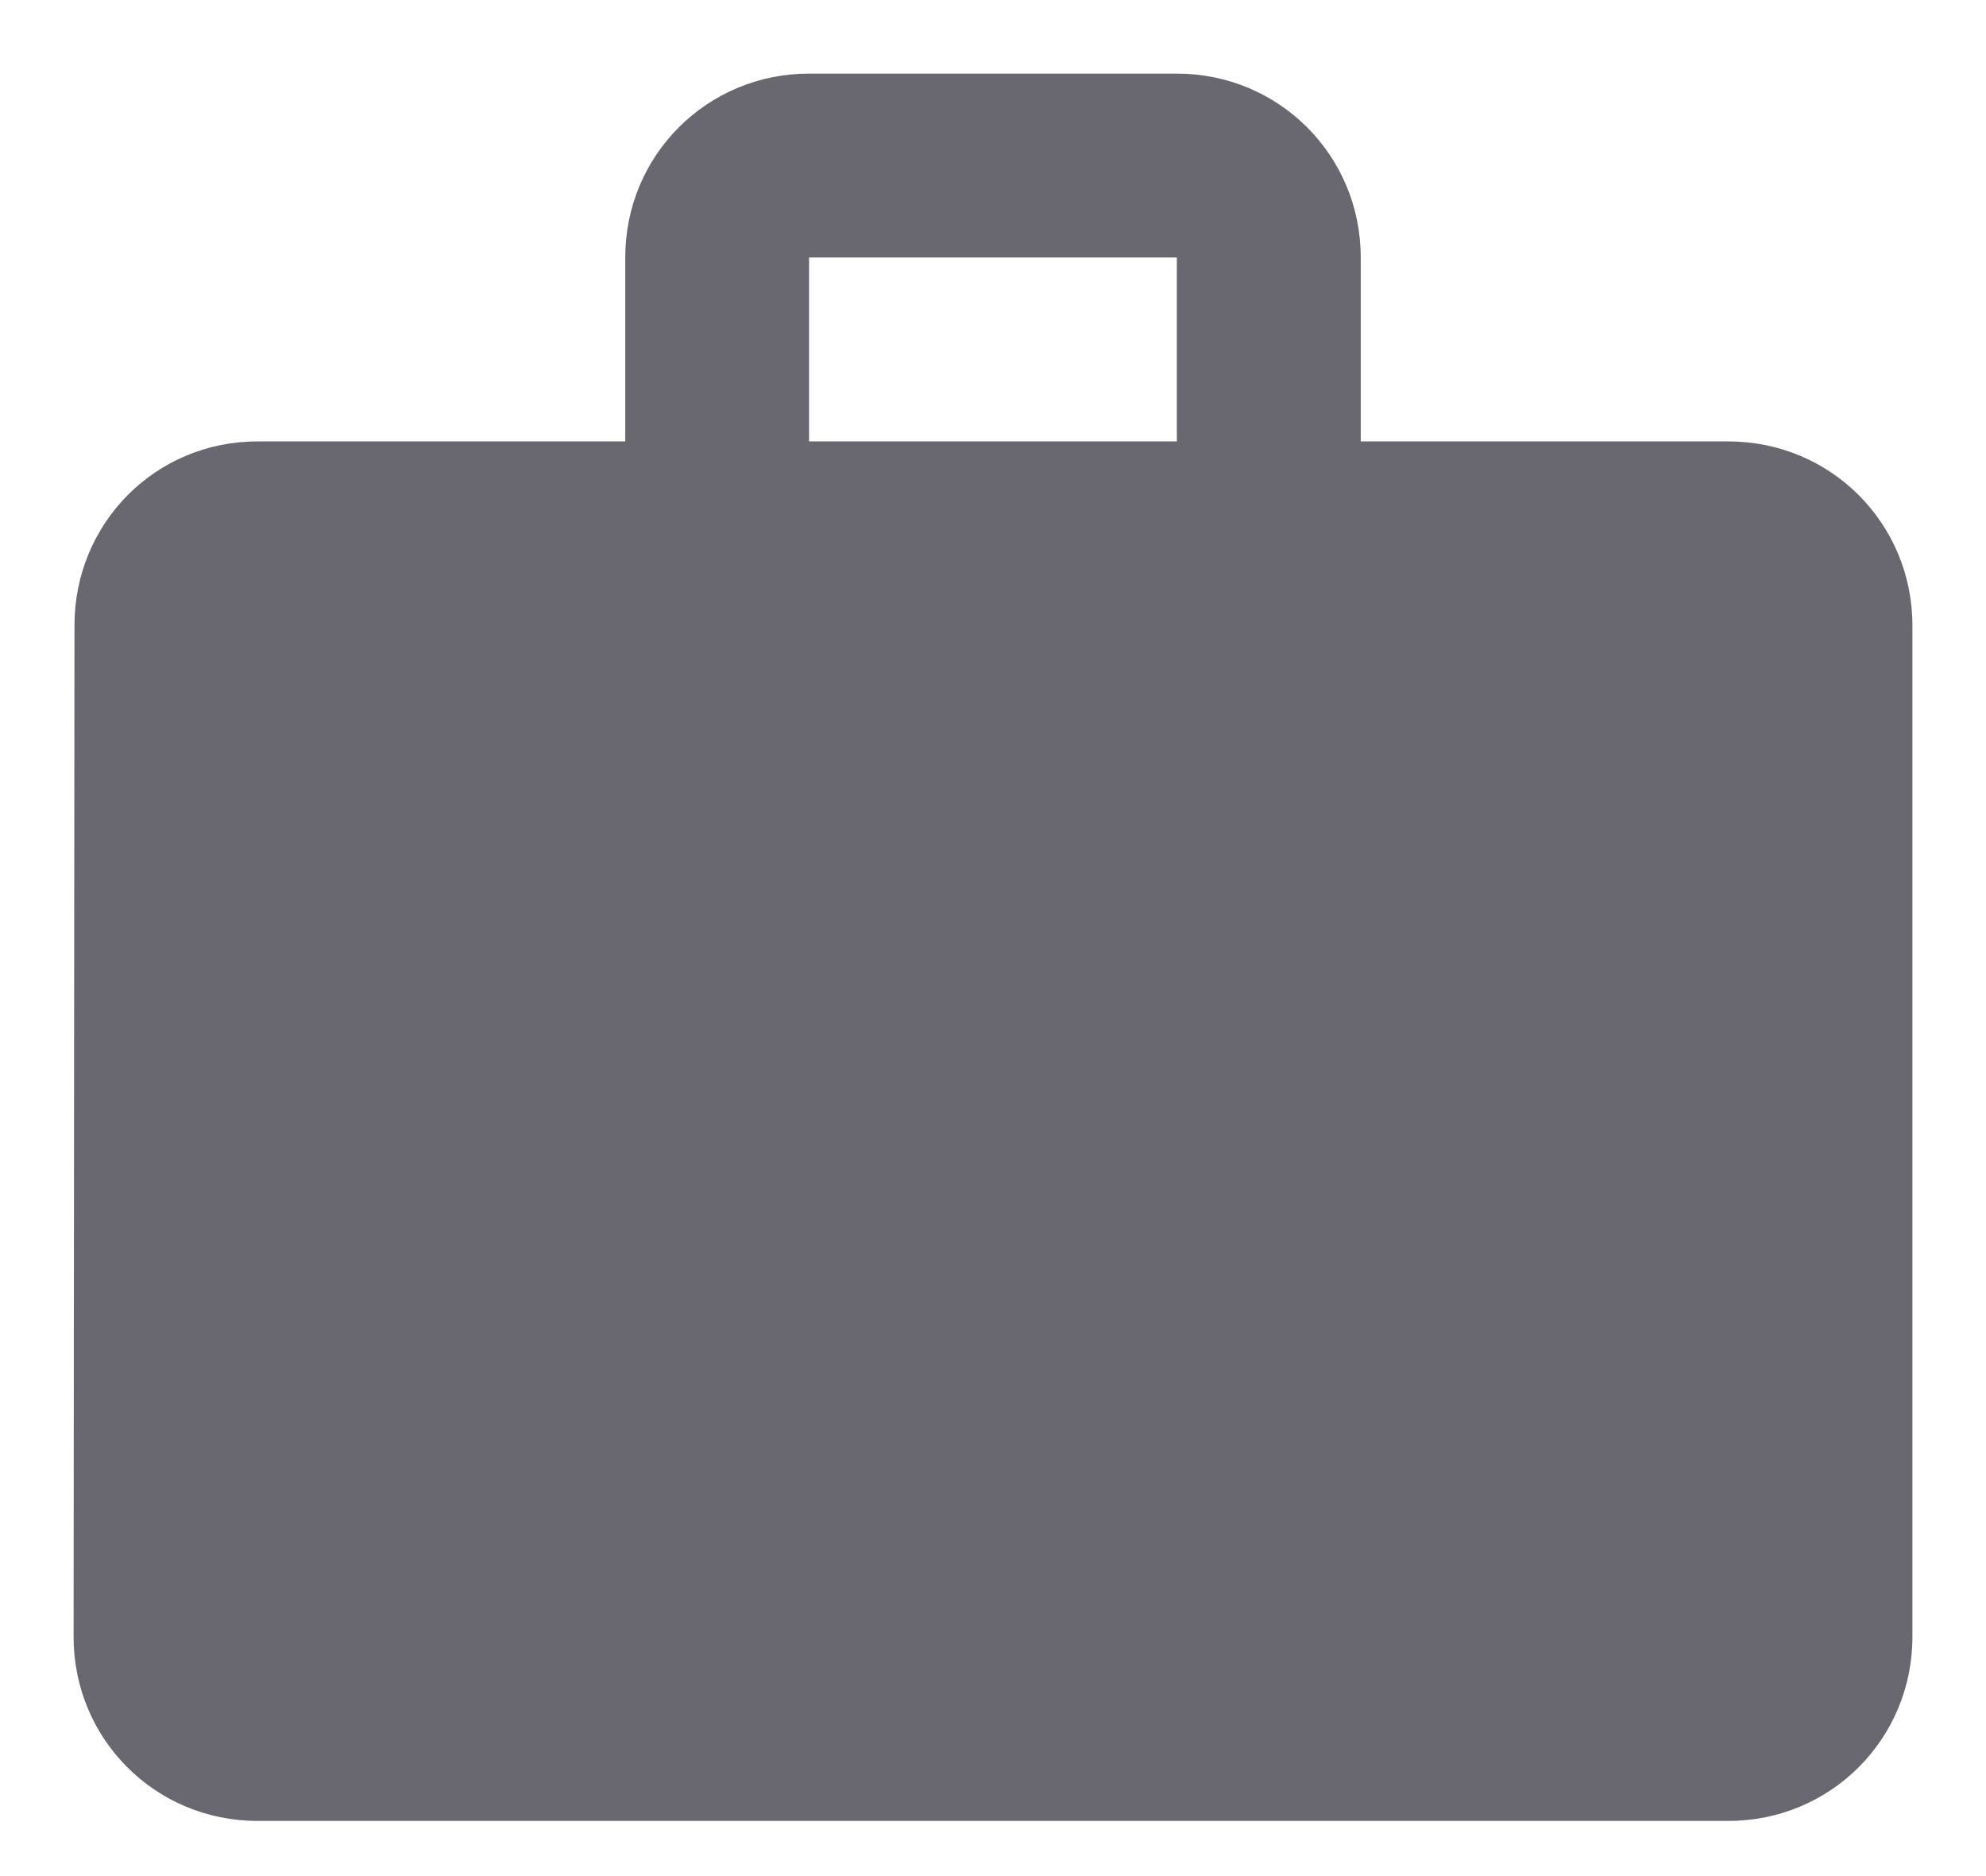 <svg width="18" height="17" viewBox="0 0 18 17" fill="none" xmlns="http://www.w3.org/2000/svg">
<path d="M15.666 4H12.333V2.333C12.333 1.408 11.591 0.667 10.666 0.667H7.333C6.408 0.667 5.667 1.408 5.667 2.333V4H2.333C1.408 4 0.675 4.742 0.675 5.667L0.667 14.833C0.667 15.758 1.408 16.5 2.333 16.5H15.666C16.591 16.5 17.333 15.758 17.333 14.833V5.667C17.333 4.742 16.591 4 15.666 4ZM10.666 4H7.333V2.333H10.666V4Z" fill="#696871"/>
</svg>
